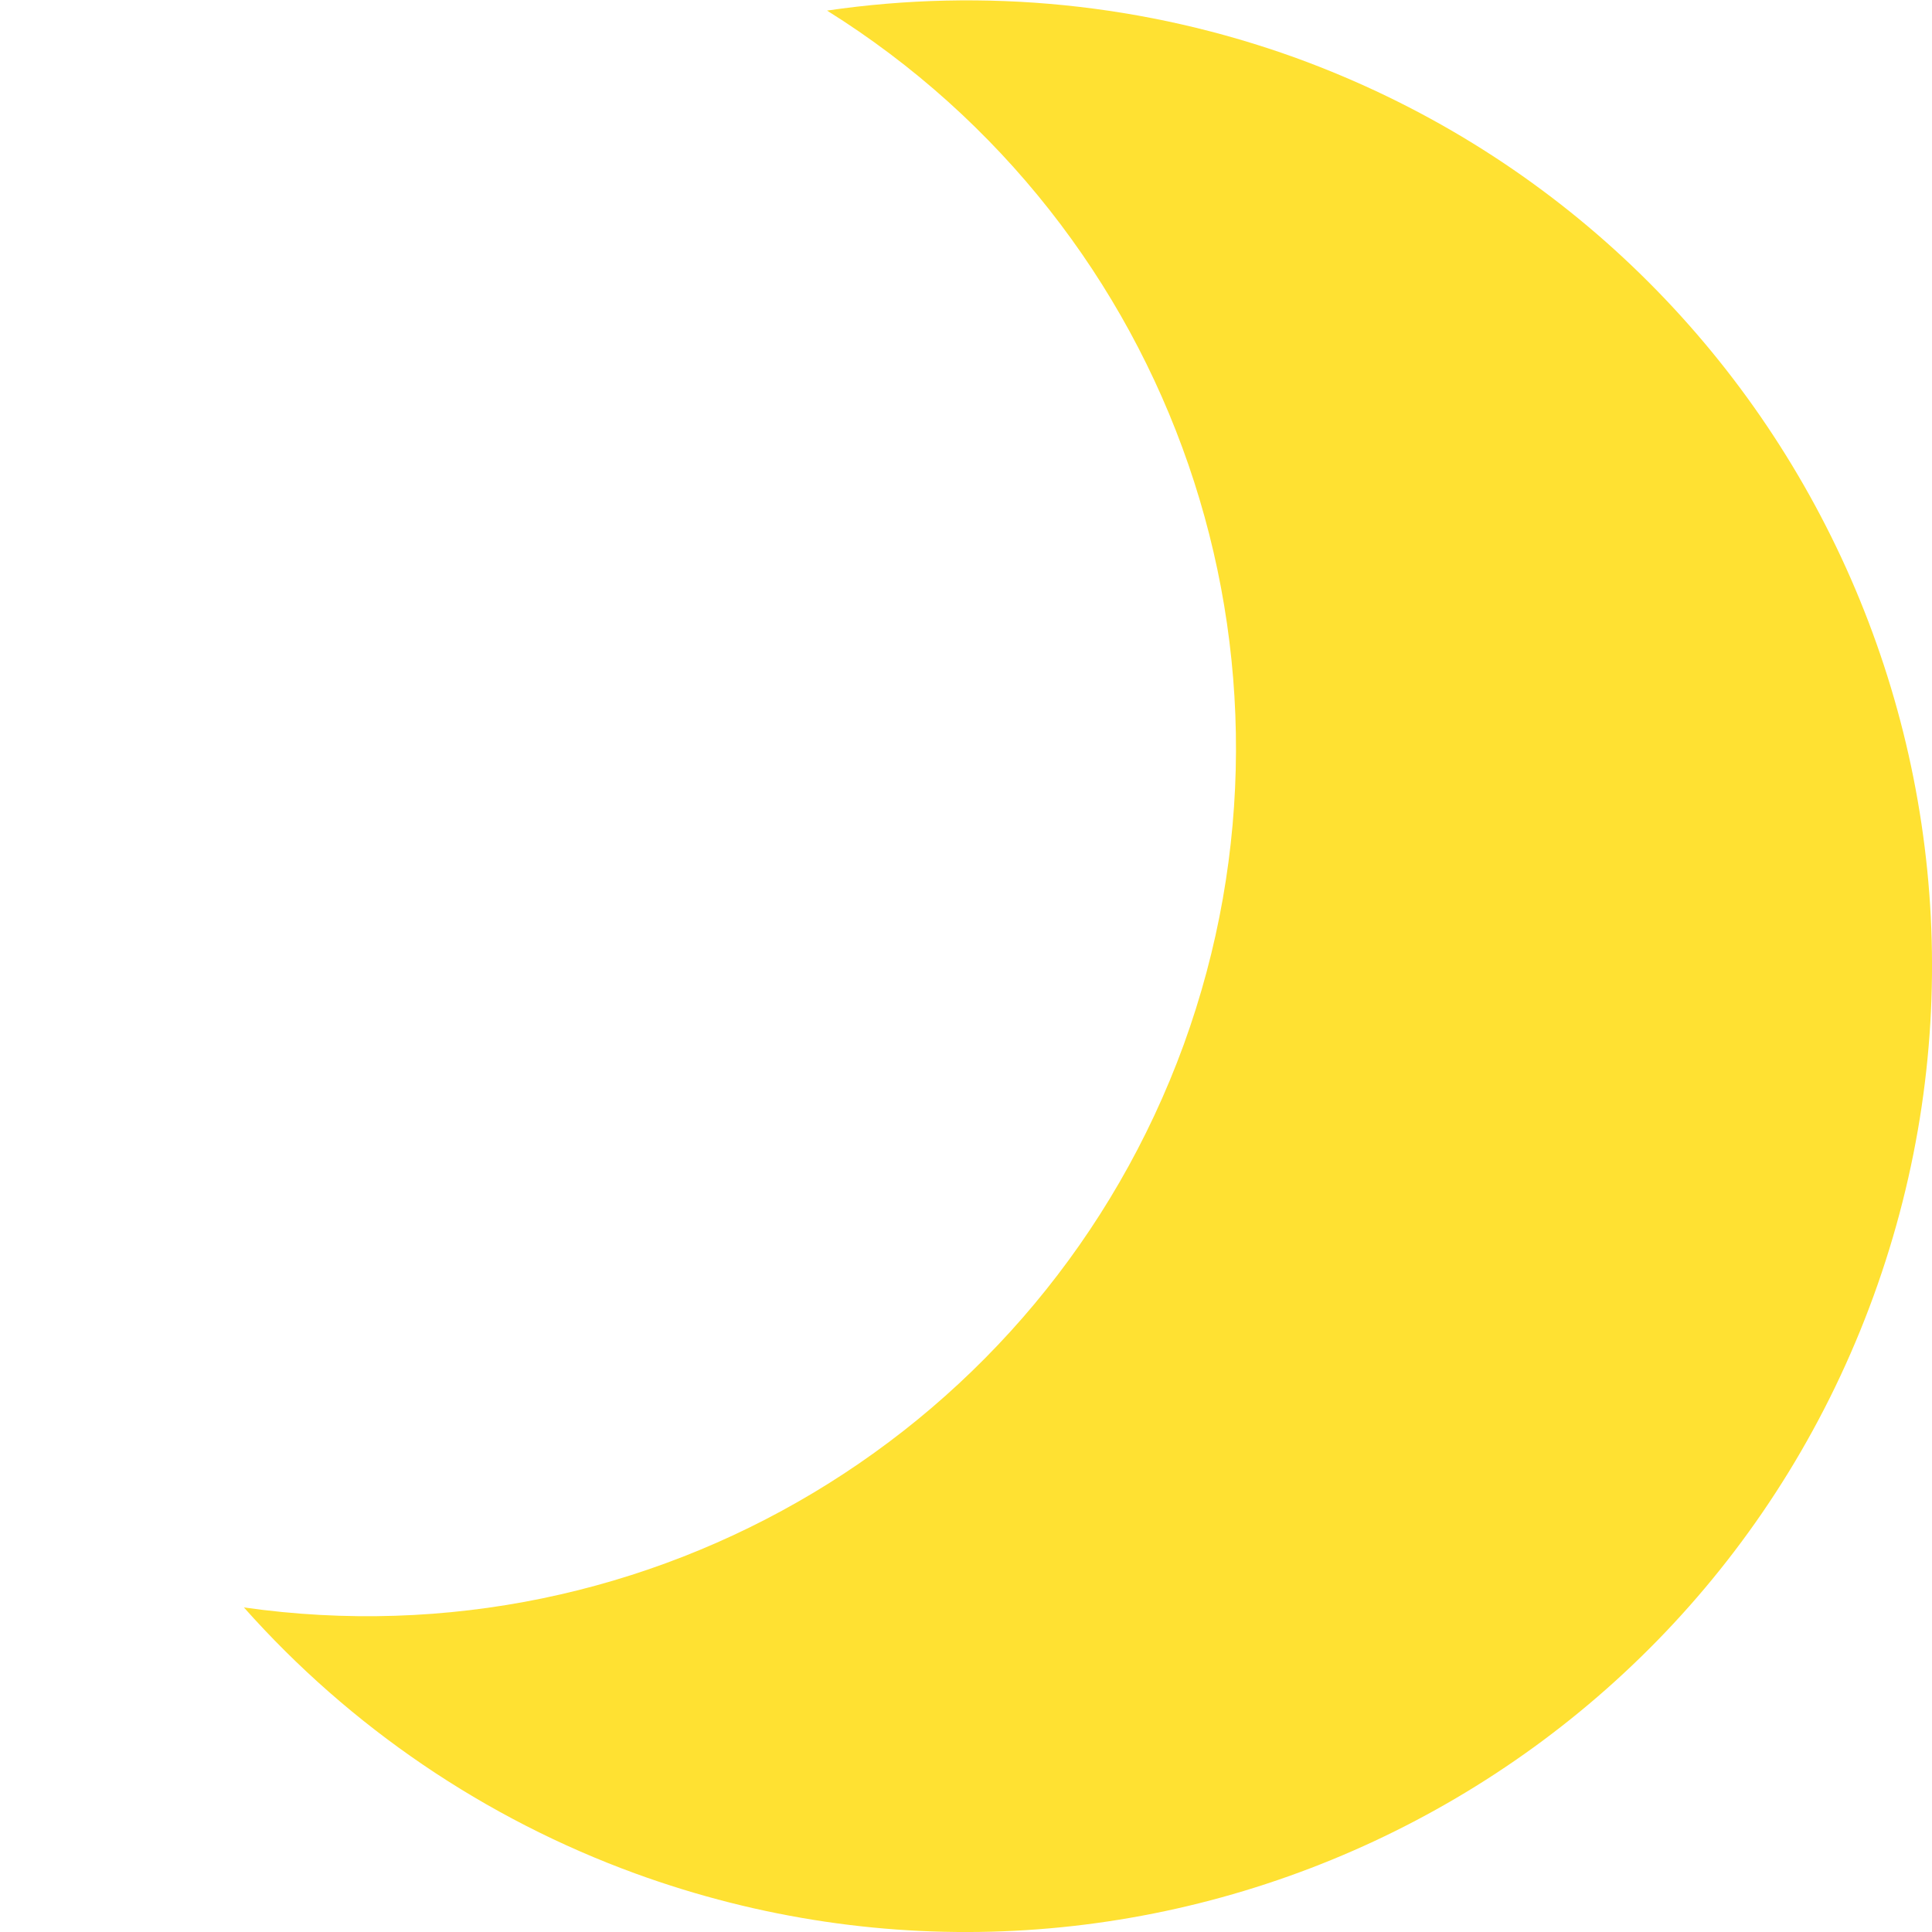 <?xml version="1.0" encoding="UTF-8" standalone="no"?>
<svg
   xmlns:dc="http://purl.org/dc/elements/1.1/"
   xmlns:cc="http://creativecommons.org/ns#"
   xmlns:rdf="http://www.w3.org/1999/02/22-rdf-syntax-ns#"
   xmlns:svg="http://www.w3.org/2000/svg"
   xmlns="http://www.w3.org/2000/svg"
   width="100"
   height="100"
   viewBox="0 0 26.458 26.458"
   version="1.1"
   id="svg8">
  <defs
     id="defs2" />
  <path
     id="path815"
     d="M 17.75,0.794 C 15.695,0.051 13.488,-0.172 11.326,0.145 16.093,3.123 18.129,9.029 16.209,14.311 14.278,19.597 8.911,22.809 3.34,22.013 4.797,23.653 6.639,24.905 8.701,25.657 15.567,28.156 23.158,24.616 25.657,17.75 28.156,10.885 24.616,3.293 17.75,0.794 Z"
     style="fill:#ffe132;fill-opacity:1;stroke:none;stroke-width:2.646;stroke-miterlimit:4;stroke-dasharray:none;stroke-opacity:1;paint-order:stroke fill markers" />
</svg>
